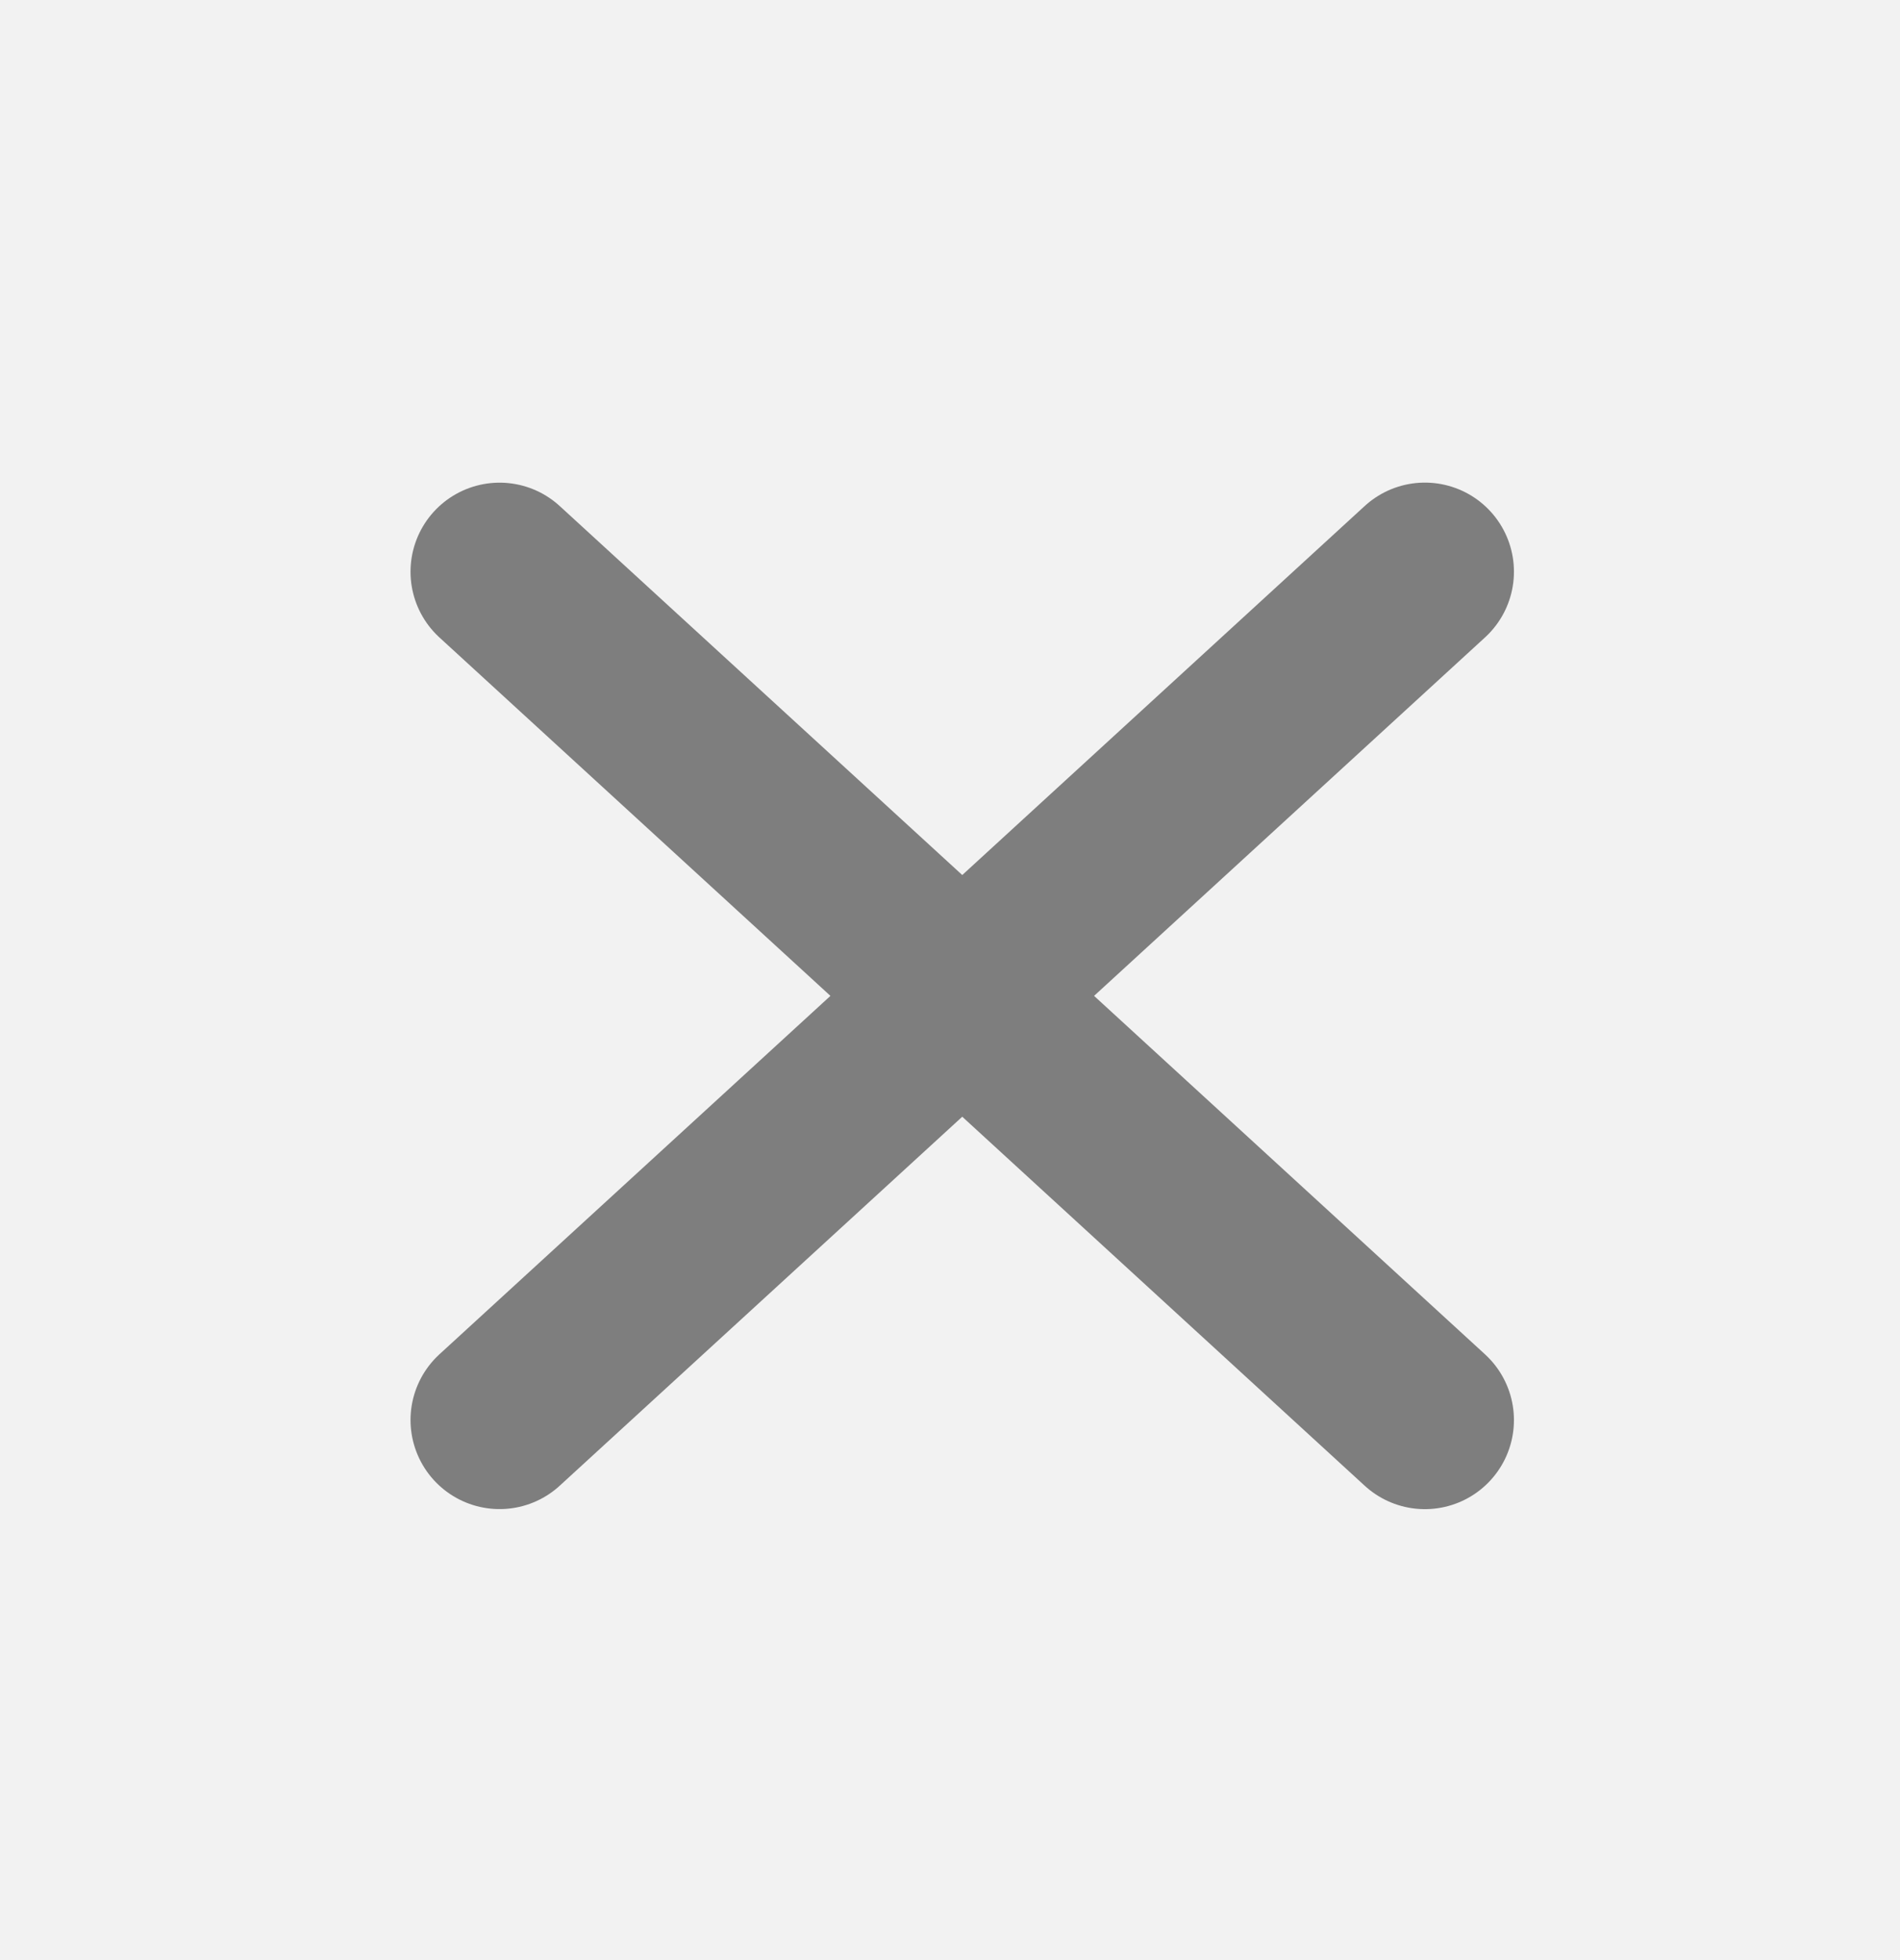 <svg fill="none" xmlns="http://www.w3.org/2000/svg" viewBox="0 0 32 33">
  <path fill="#F2F2F2" d="M0 0h32v33H0z"/>
  <path d="M8.414 23.907l7.792-7.14m0 0l7.792-7.142m-7.792 7.141l-7.792-7.14m7.792 7.14l7.792 7.142" stroke="#7E7E7E" stroke-width="3" stroke-linecap="round" stroke-linejoin="round"/>
</svg>
